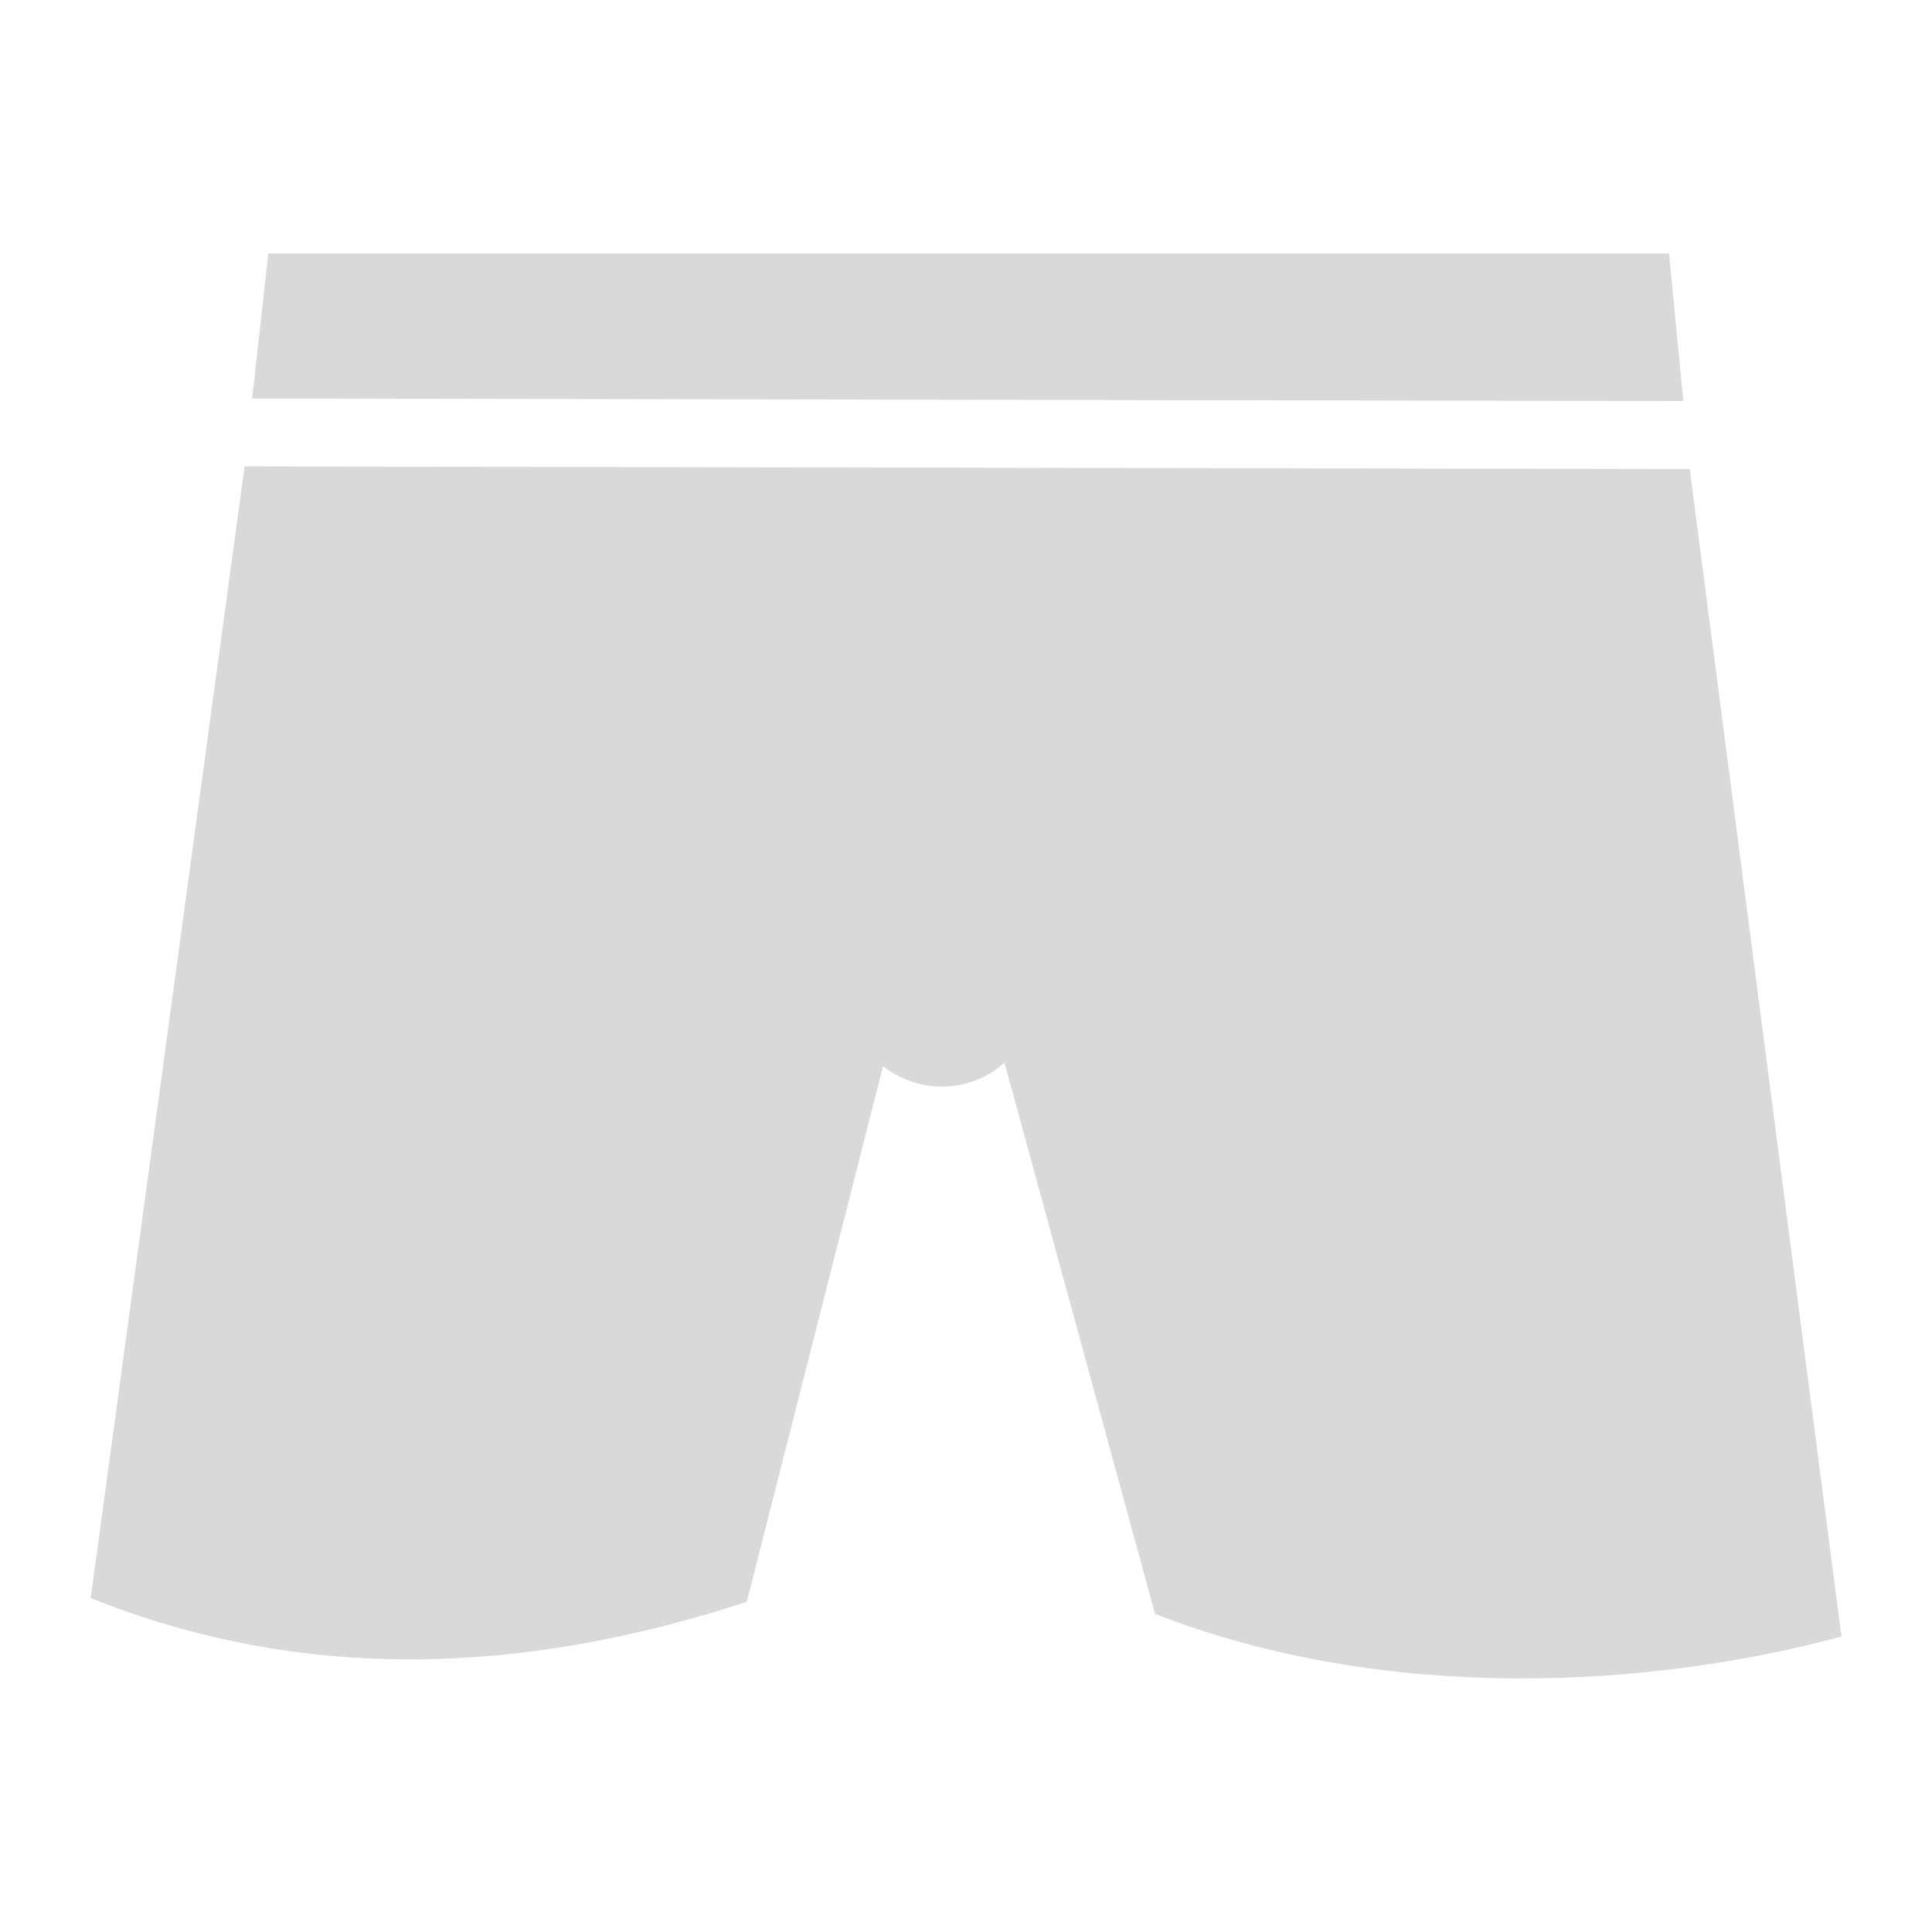 <svg width="200" height="200" viewBox="0 0 200 200" fill="none" xmlns="http://www.w3.org/2000/svg">
<path d="M27.773 26.238L26.102 41.25L174.258 41.523L172.773 26.238H27.773ZM25.32 48.281L9.391 165.43C31.207 174.18 53.945 173.477 77.305 165.82L91.406 110.391C96.133 113.906 101.367 112.461 103.984 110L119.57 167.07C143.75 176.484 171.133 174.688 190.625 169.414L174.922 48.555L25.32 48.281Z" fill="#D9D9D9"/>
</svg>
